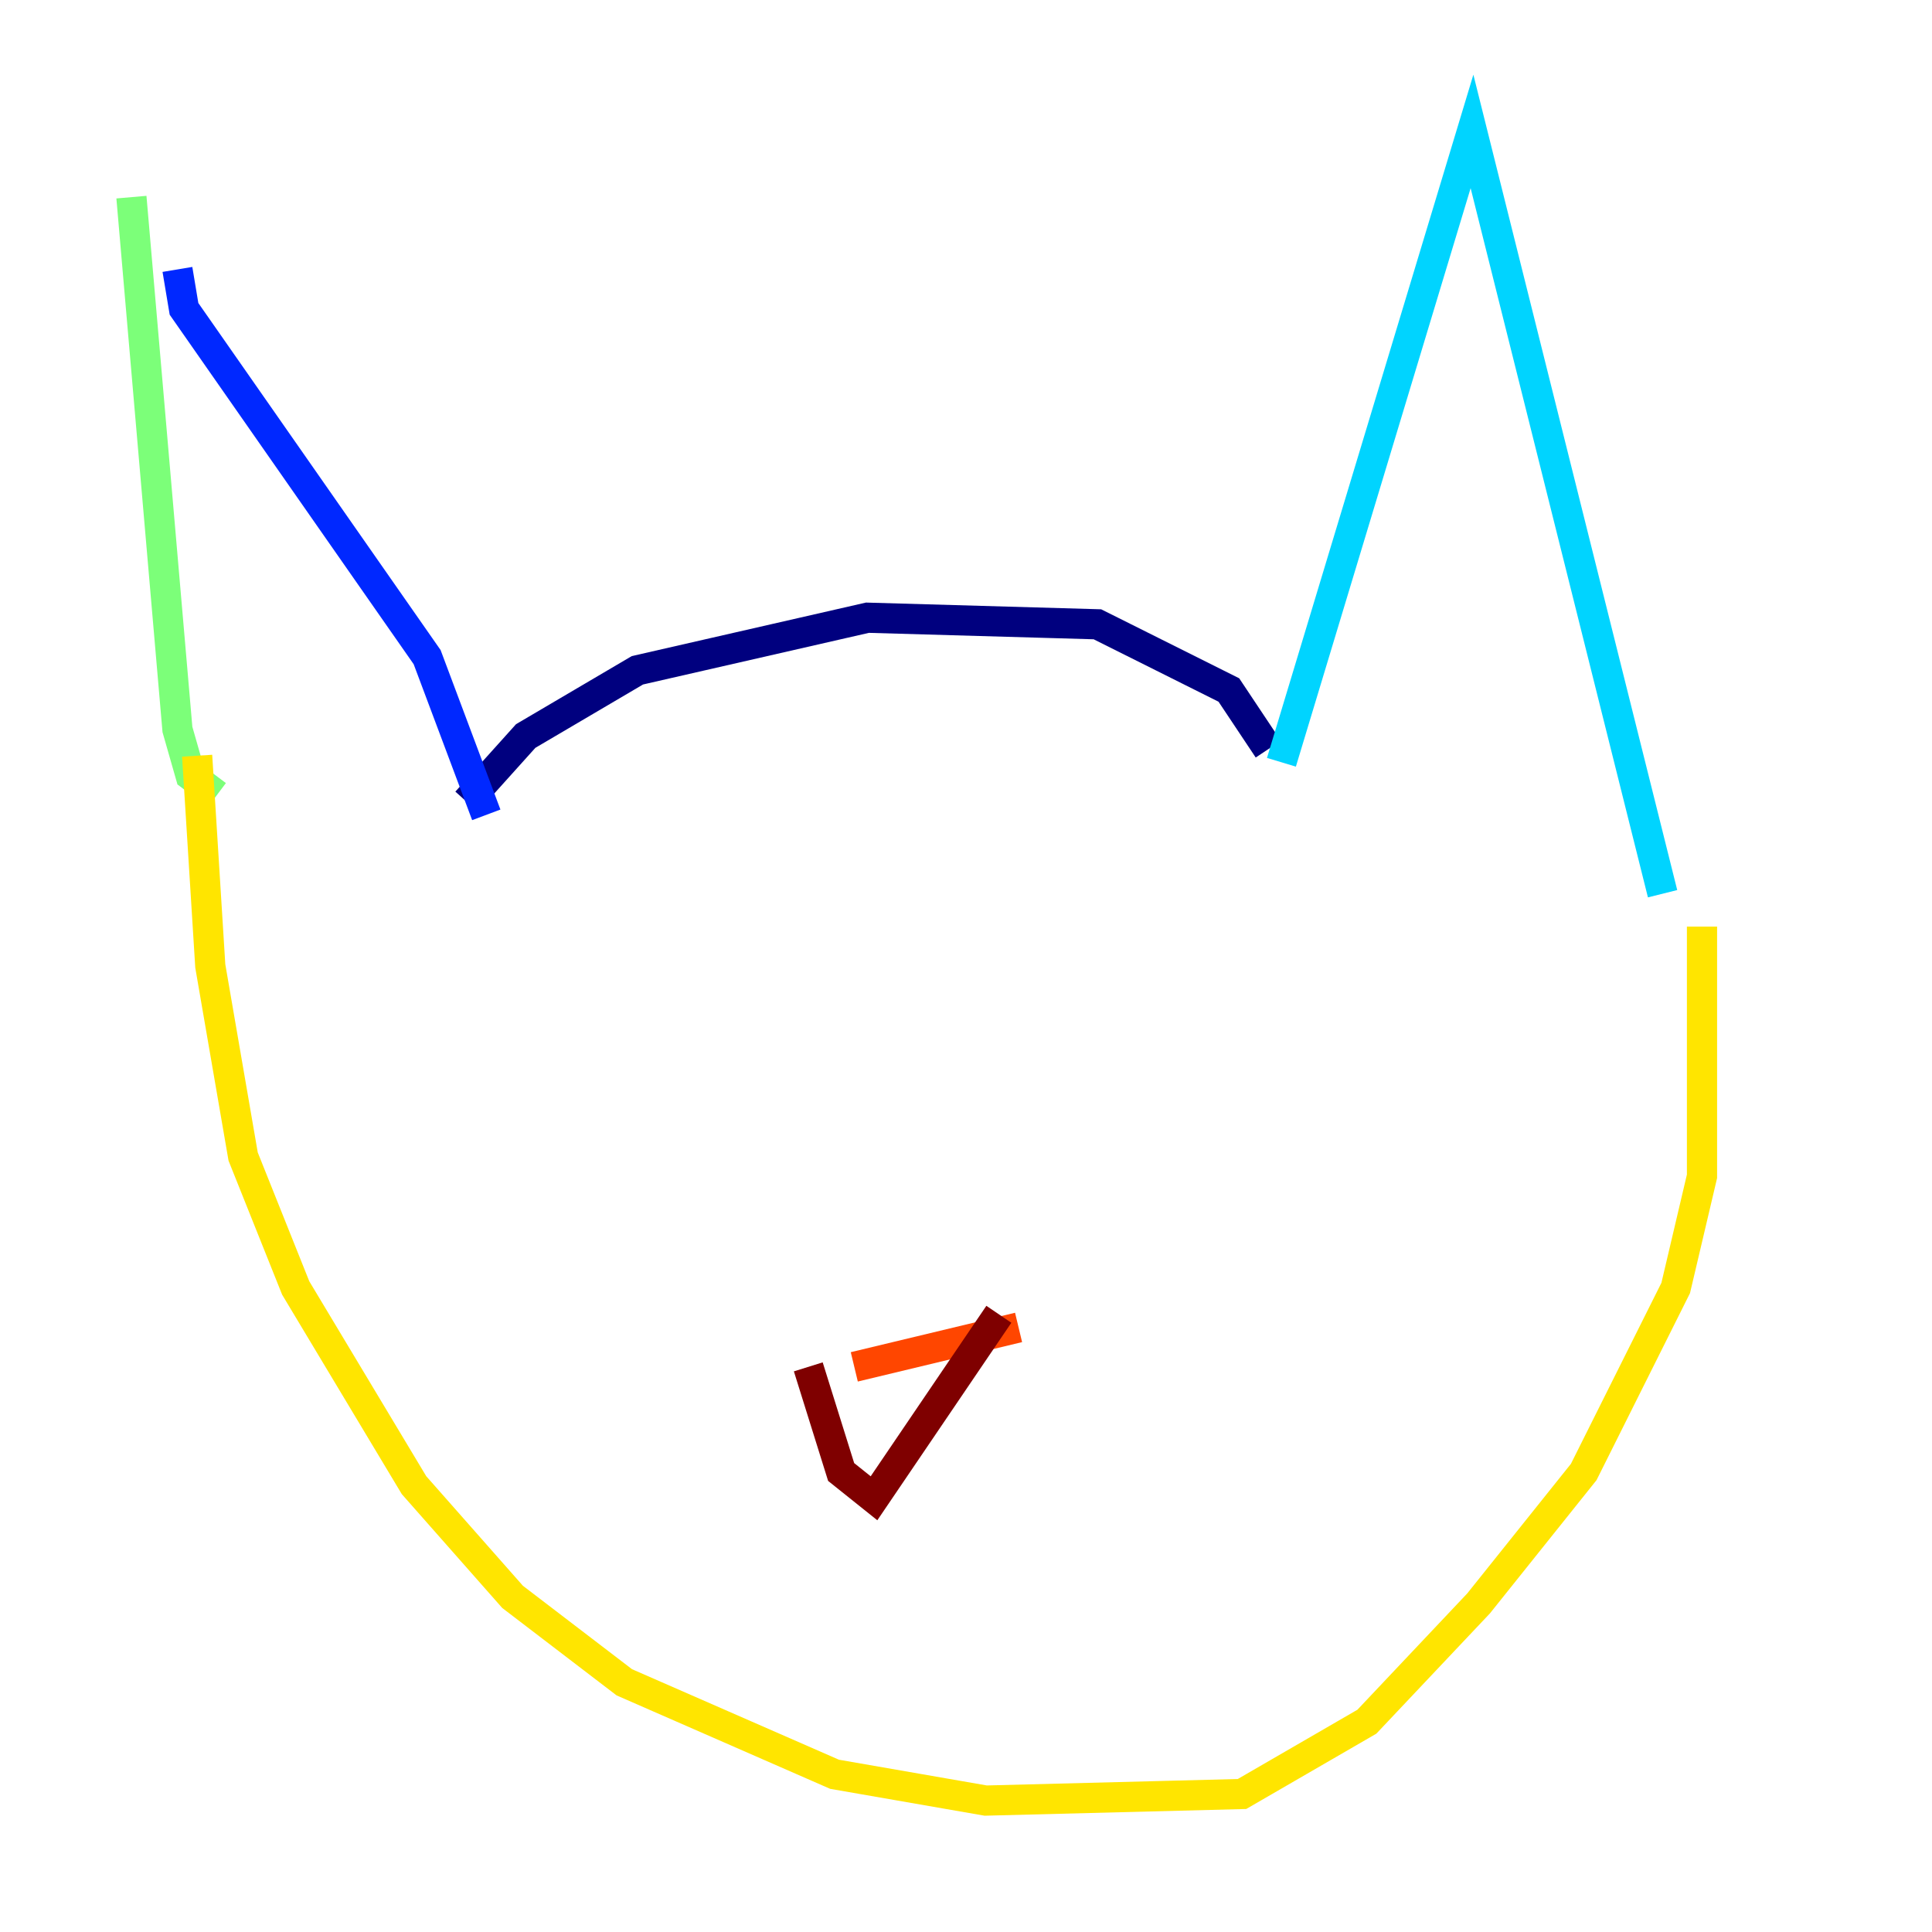 <?xml version="1.0" encoding="utf-8" ?>
<svg baseProfile="tiny" height="128" version="1.2" viewBox="0,0,128,128" width="128" xmlns="http://www.w3.org/2000/svg" xmlns:ev="http://www.w3.org/2001/xml-events" xmlns:xlink="http://www.w3.org/1999/xlink"><defs /><polyline fill="none" points="30.912,53.116 34.83,48.762 42.231,44.408 57.469,40.925 72.707,41.361 81.415,45.714 84.027,49.633" stroke="#00007f" stroke-width="2" /><polyline fill="none" points="32.218,53.986 28.299,43.537 12.191,20.463 11.755,17.85" stroke="#0028ff" stroke-width="2" /><polyline fill="none" points="84.898,50.503 97.524,8.707 110.15,59.211" stroke="#00d4ff" stroke-width="2" /><polyline fill="none" points="8.707,13.061 11.755,48.327 12.626,51.374 14.367,52.68" stroke="#7cff79" stroke-width="2" /><polyline fill="none" points="13.061,50.068 13.932,64.0 16.109,76.626 19.592,85.333 27.429,98.395 33.959,105.796 41.361,111.456 55.292,117.551 65.306,119.293 82.286,118.857 90.558,114.068 97.959,106.231 104.925,97.524 111.02,85.333 112.762,77.932 112.762,61.388" stroke="#ffe500" stroke-width="2" /><polyline fill="none" points="56.599,90.558 67.483,87.946" stroke="#ff4600" stroke-width="2" /><polyline fill="none" points="53.551,90.558 55.728,97.524 57.905,99.265 66.177,87.075" stroke="#7f0000" stroke-width="2" /></svg>